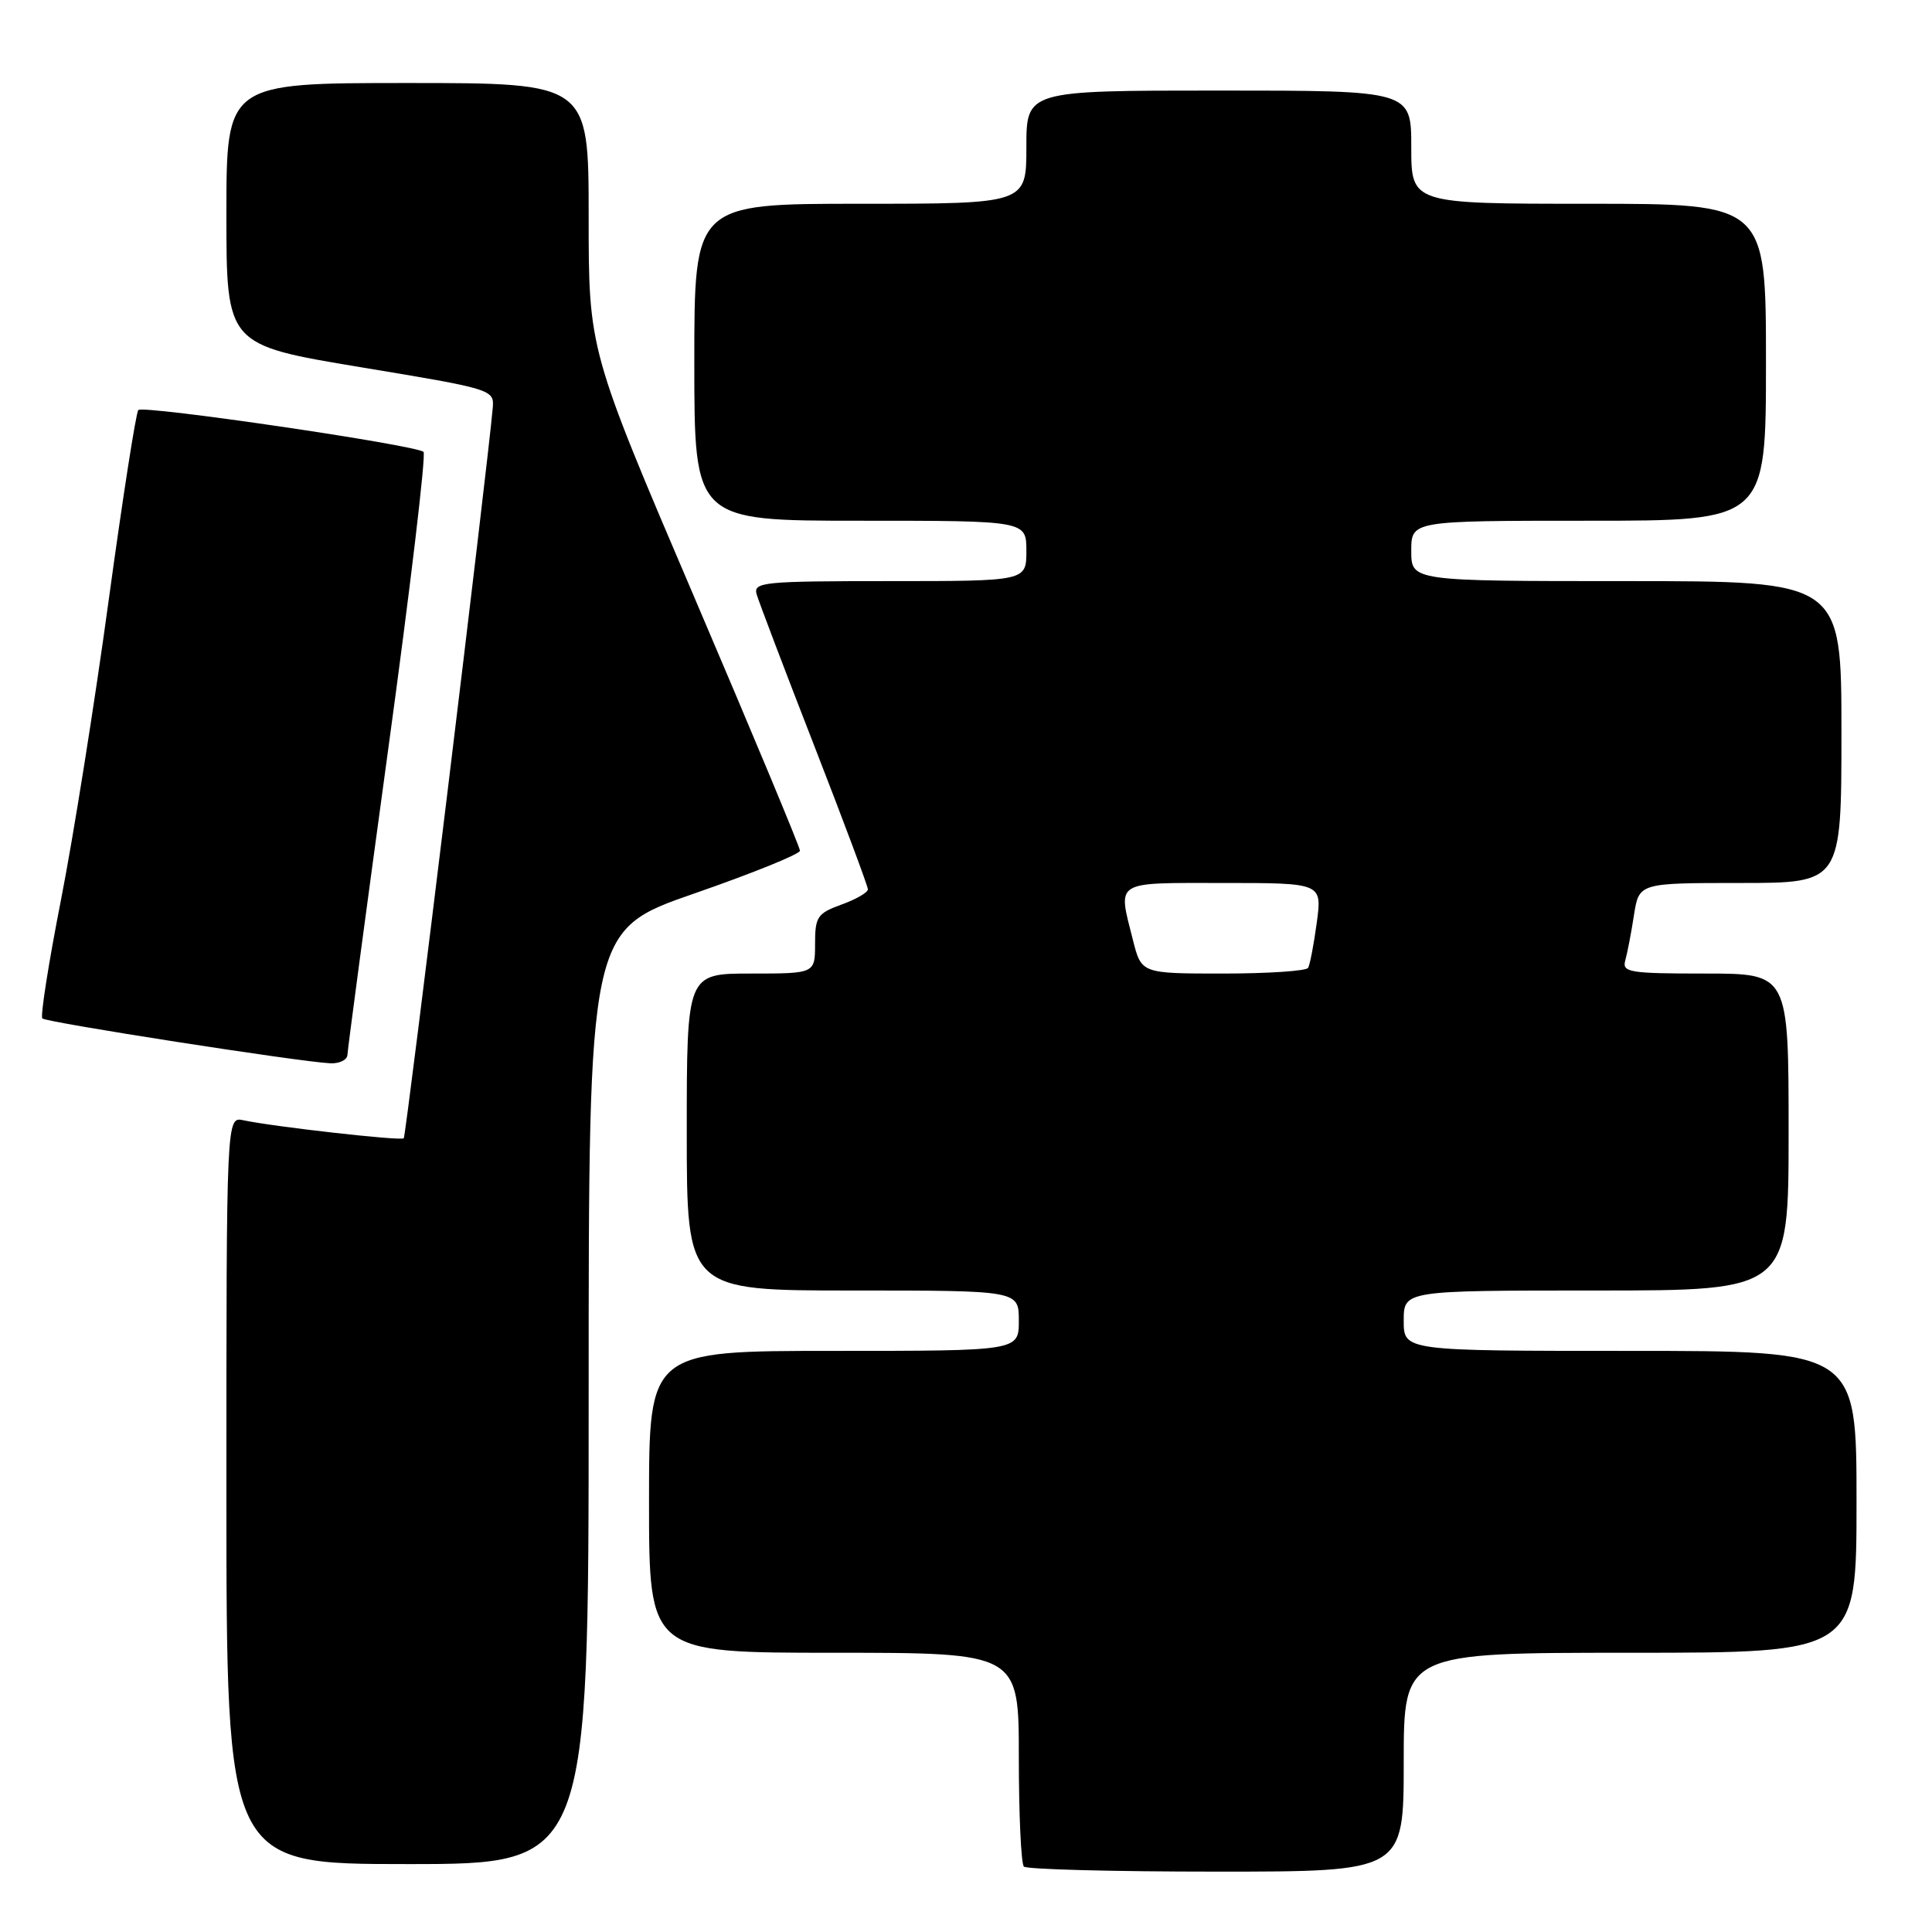 <?xml version="1.0" encoding="UTF-8" standalone="no"?>
<!DOCTYPE svg PUBLIC "-//W3C//DTD SVG 1.1//EN" "http://www.w3.org/Graphics/SVG/1.1/DTD/svg11.dtd" >
<svg xmlns="http://www.w3.org/2000/svg" xmlns:xlink="http://www.w3.org/1999/xlink" version="1.1" viewBox="0 0 256 256">
 <g >
 <path fill="currentColor"
d=" M 186.00 233.50 C 186.00 219.00 186.00 219.00 216.00 219.00 C 246.00 219.00 246.00 219.00 246.00 199.00 C 246.00 179.00 246.00 179.00 216.00 179.00 C 186.00 179.00 186.00 179.00 186.00 175.00 C 186.00 171.00 186.00 171.00 211.50 171.00 C 237.00 171.00 237.00 171.00 237.00 150.00 C 237.00 129.00 237.00 129.00 225.93 129.00 C 215.87 129.00 214.91 128.84 215.36 127.25 C 215.63 126.29 216.15 123.59 216.51 121.25 C 217.18 117.00 217.18 117.00 230.59 117.00 C 244.00 117.00 244.00 117.00 244.00 97.00 C 244.00 77.00 244.00 77.00 215.50 77.00 C 187.00 77.00 187.00 77.00 187.00 73.00 C 187.00 69.00 187.00 69.00 210.50 69.00 C 234.00 69.00 234.00 69.00 234.00 48.00 C 234.00 27.00 234.00 27.00 210.50 27.00 C 187.00 27.00 187.00 27.00 187.00 19.50 C 187.00 12.00 187.00 12.00 161.50 12.00 C 136.00 12.00 136.00 12.00 136.00 19.50 C 136.00 27.00 136.00 27.00 114.00 27.00 C 92.00 27.00 92.00 27.00 92.00 48.00 C 92.00 69.00 92.00 69.00 114.00 69.00 C 136.00 69.00 136.00 69.00 136.00 73.00 C 136.00 77.00 136.00 77.00 117.88 77.00 C 101.11 77.00 99.80 77.13 100.26 78.75 C 100.54 79.71 103.96 88.73 107.88 98.79 C 111.80 108.86 115.00 117.43 115.00 117.84 C 115.00 118.26 113.42 119.17 111.50 119.86 C 108.31 121.02 108.00 121.48 108.00 125.06 C 108.00 129.00 108.00 129.00 99.50 129.00 C 91.00 129.00 91.00 129.00 91.00 150.00 C 91.00 171.00 91.00 171.00 113.00 171.00 C 135.00 171.00 135.00 171.00 135.00 175.00 C 135.00 179.00 135.00 179.00 110.50 179.00 C 86.00 179.00 86.00 179.00 86.00 199.00 C 86.00 219.00 86.00 219.00 110.50 219.00 C 135.00 219.00 135.00 219.00 135.00 232.83 C 135.00 240.44 135.30 246.97 135.67 247.33 C 136.03 247.70 147.51 248.00 161.17 248.00 C 186.00 248.00 186.00 248.00 186.00 233.50 Z  M 78.00 185.12 C 78.00 123.25 78.00 123.25 92.00 118.39 C 99.70 115.72 106.00 113.17 106.00 112.72 C 106.00 112.27 99.70 97.16 92.00 79.14 C 78.00 46.38 78.00 46.38 78.00 28.69 C 78.00 11.00 78.00 11.00 54.00 11.00 C 30.00 11.00 30.00 11.00 30.00 28.35 C 30.00 45.70 30.00 45.70 47.75 48.65 C 65.27 51.55 65.50 51.62 65.29 54.05 C 64.71 61.06 53.81 150.53 53.50 150.83 C 53.13 151.20 36.28 149.30 32.25 148.44 C 30.00 147.96 30.00 147.96 30.00 197.48 C 30.00 247.00 30.00 247.00 54.00 247.00 C 78.00 247.00 78.00 247.00 78.00 185.12 Z  M 46.04 139.75 C 46.06 139.06 48.48 120.95 51.41 99.50 C 54.35 78.05 56.47 60.22 56.12 59.88 C 55.21 58.98 19.00 53.66 18.33 54.33 C 18.02 54.65 16.26 65.96 14.41 79.47 C 12.57 92.99 9.72 110.88 8.08 119.24 C 6.44 127.60 5.33 134.66 5.61 134.95 C 6.14 135.47 39.67 140.70 43.75 140.89 C 44.99 140.95 46.02 140.44 46.04 139.75 Z  M 150.12 124.56 C 148.11 116.59 147.46 117.00 162.09 117.00 C 175.19 117.00 175.19 117.00 174.48 122.25 C 174.09 125.14 173.57 127.84 173.33 128.25 C 173.08 128.66 168.01 129.00 162.06 129.00 C 151.24 129.00 151.24 129.00 150.12 124.56 Z "/>
</g>
</svg>